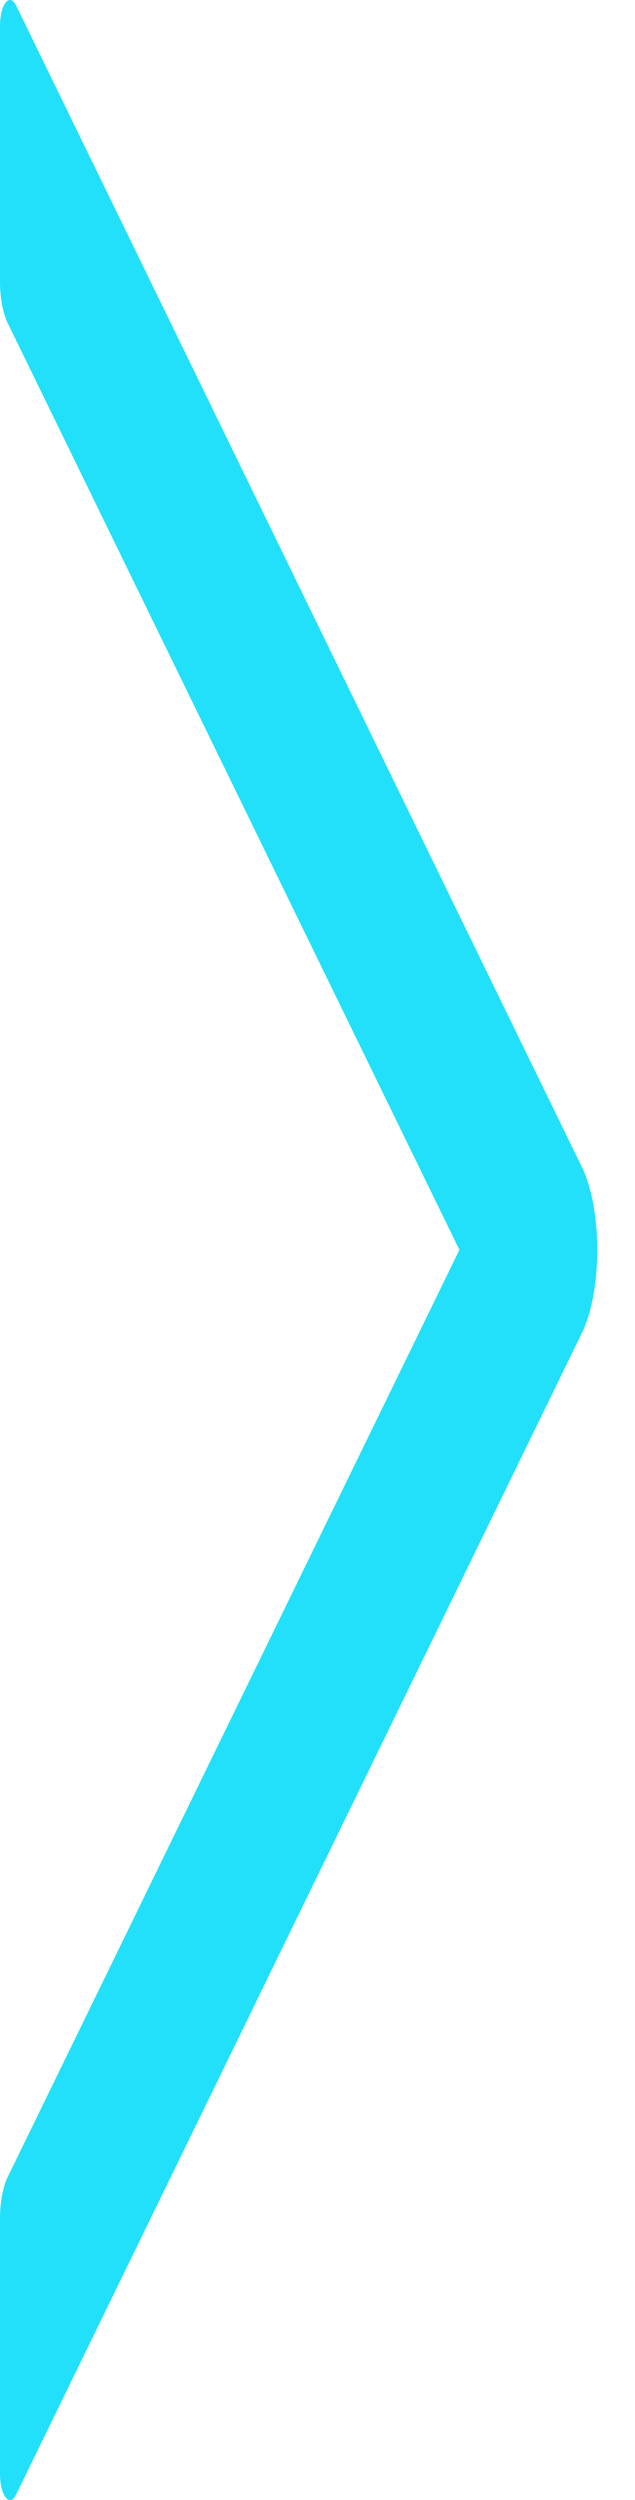 <svg width="15" height="59" viewBox="0 0 15 59" fill="none" xmlns="http://www.w3.org/2000/svg">
    <path d="M-3.76651e-05 52.359L-3.81017e-05 58.376C-3.81395e-05 58.898 0.228 59.186 0.382 58.866L13.745 31.458C13.858 31.226 13.95 30.929 14.013 30.59C14.076 30.25 14.109 29.878 14.109 29.5C14.109 29.122 14.076 28.75 14.013 28.41C13.95 28.071 13.858 27.774 13.745 27.542L0.382 0.134C0.225 -0.186 -3.38735e-05 0.102 -3.39113e-05 0.624L-3.43479e-05 6.641C-3.43756e-05 7.023 0.068 7.389 0.181 7.622L10.852 29.496L0.181 51.378C0.068 51.611 -3.76374e-05 51.977 -3.76651e-05 52.359Z" fill="#22E0FA"/>
</svg>
